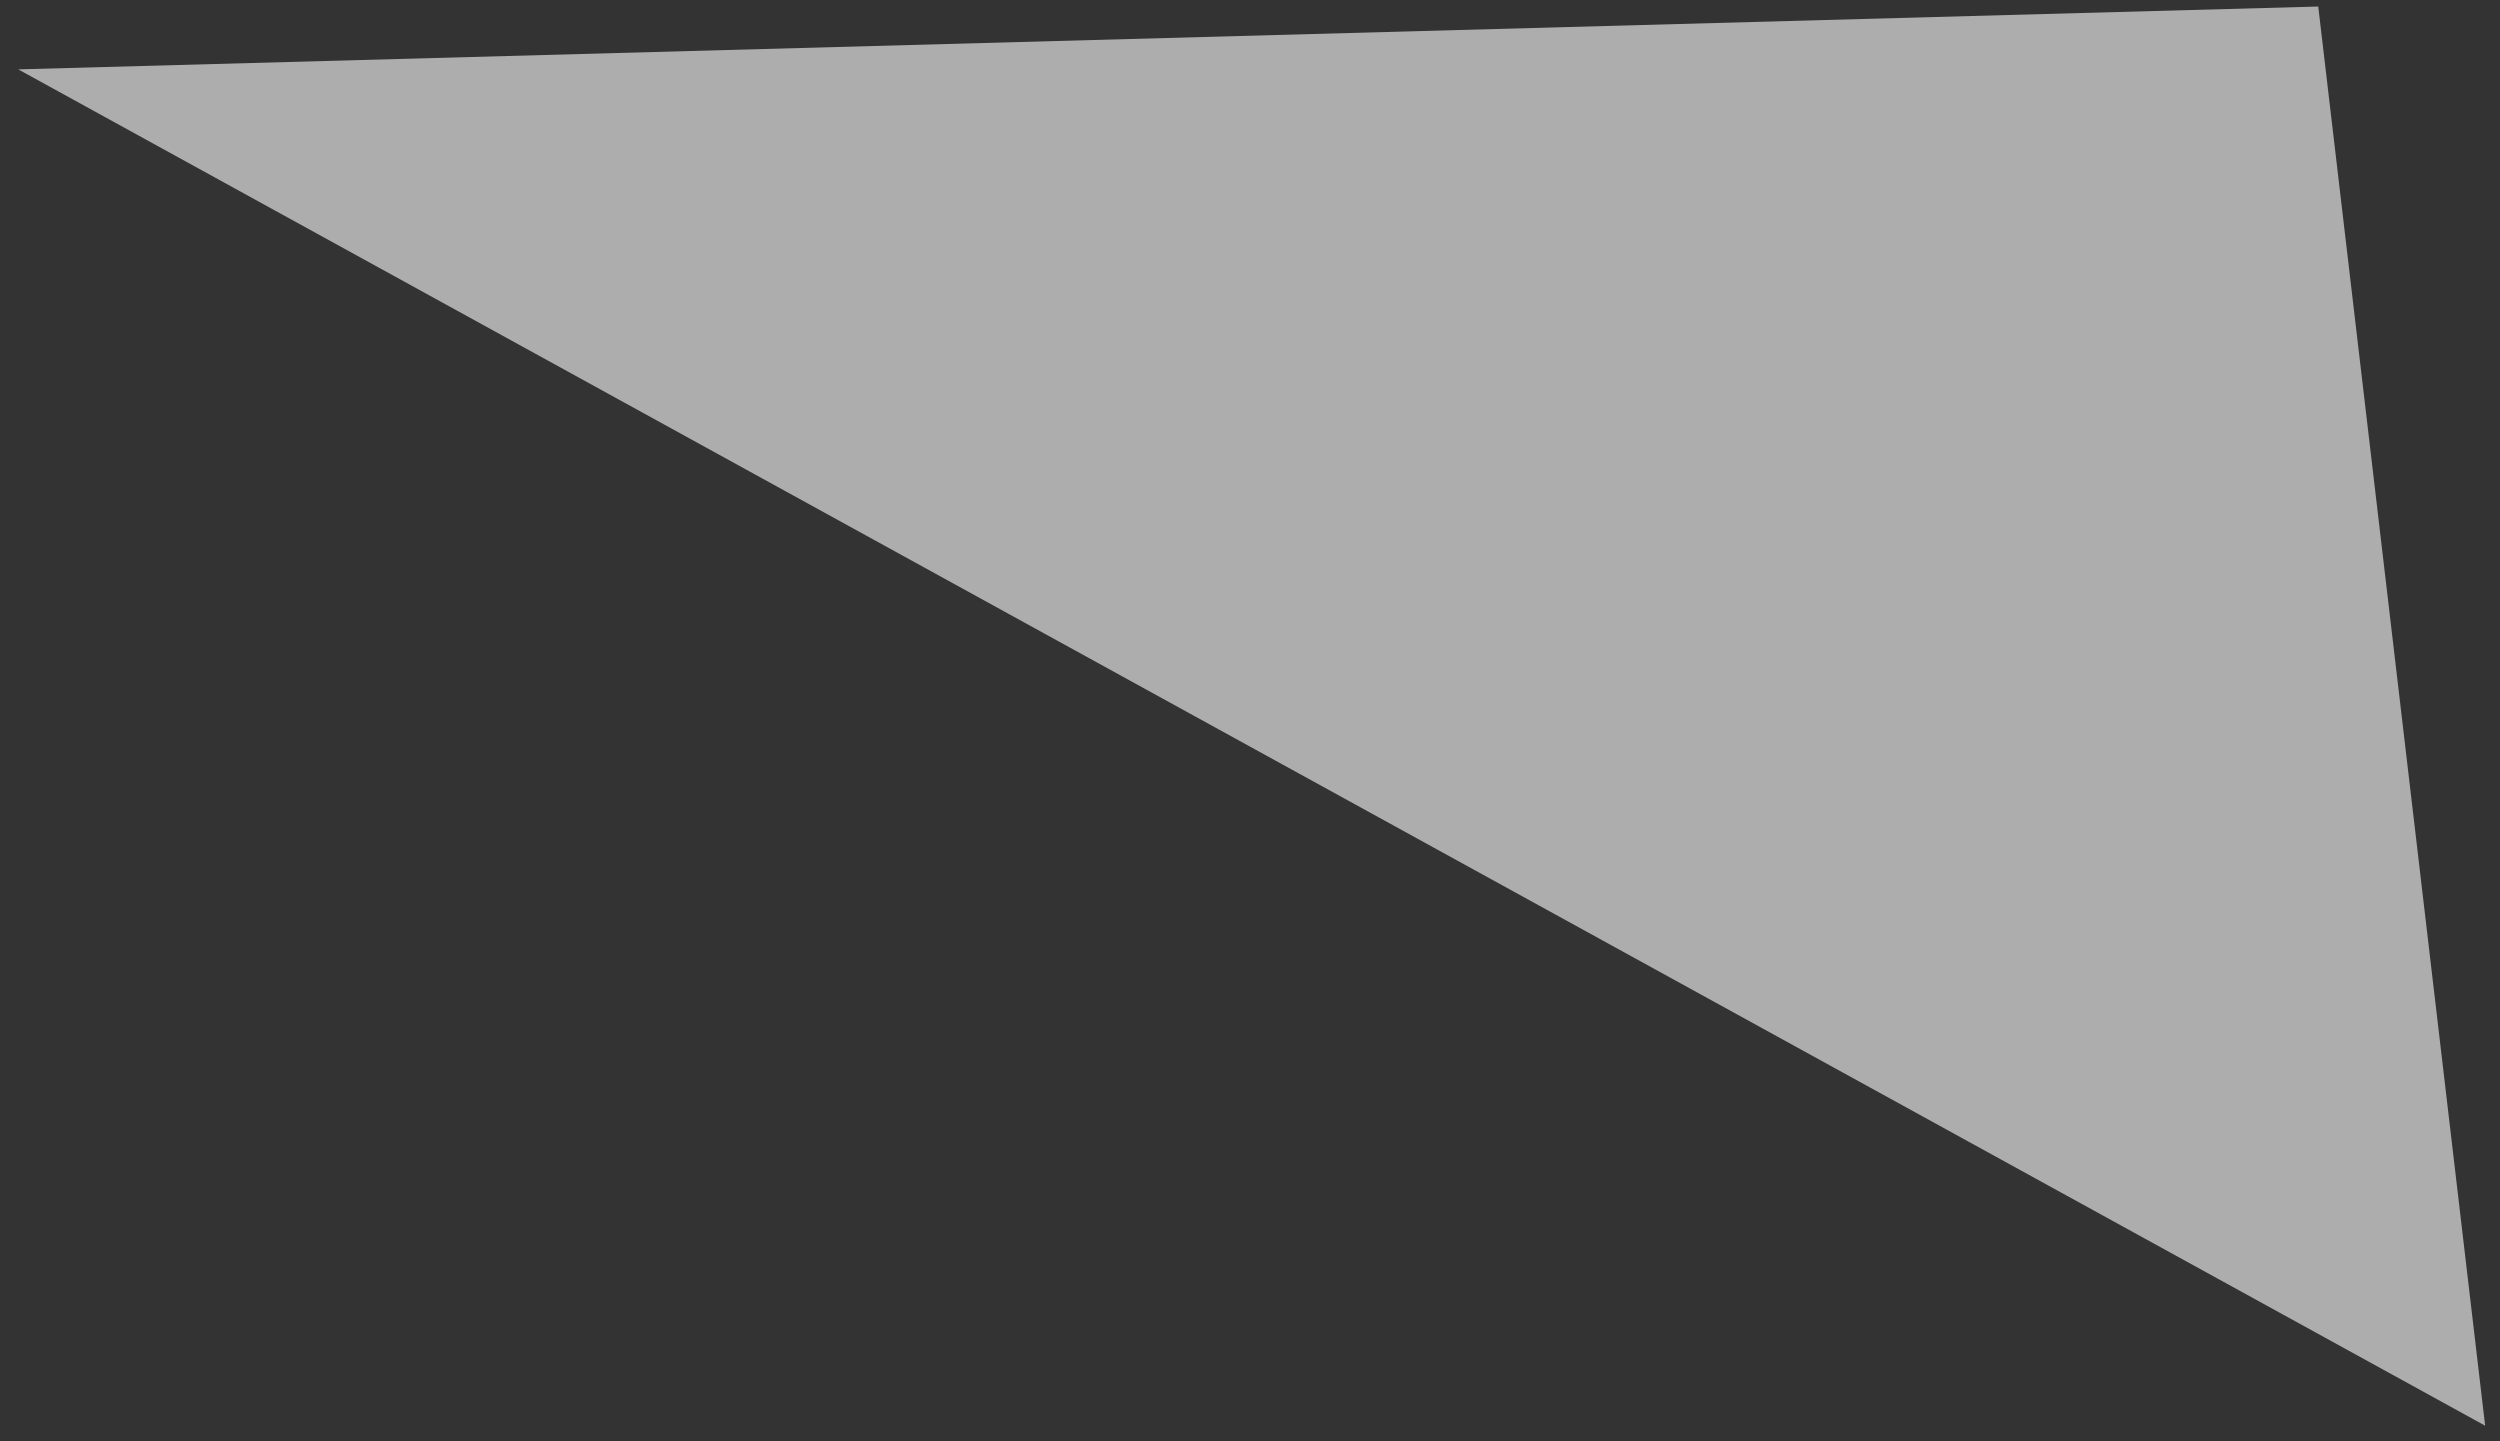 <svg width="111" height="64" fill="none" xmlns="http://www.w3.org/2000/svg"><rect width="100%" height="100%" fill="#333333" stroke="none"/><path fill-rule="evenodd" clip-rule="evenodd" d="M.81 3.08 110.34 63.3 102.93.29.81 3.08Z" fill="#fff" style="mix-blend-mode:soft-light" opacity=".6"/></svg>